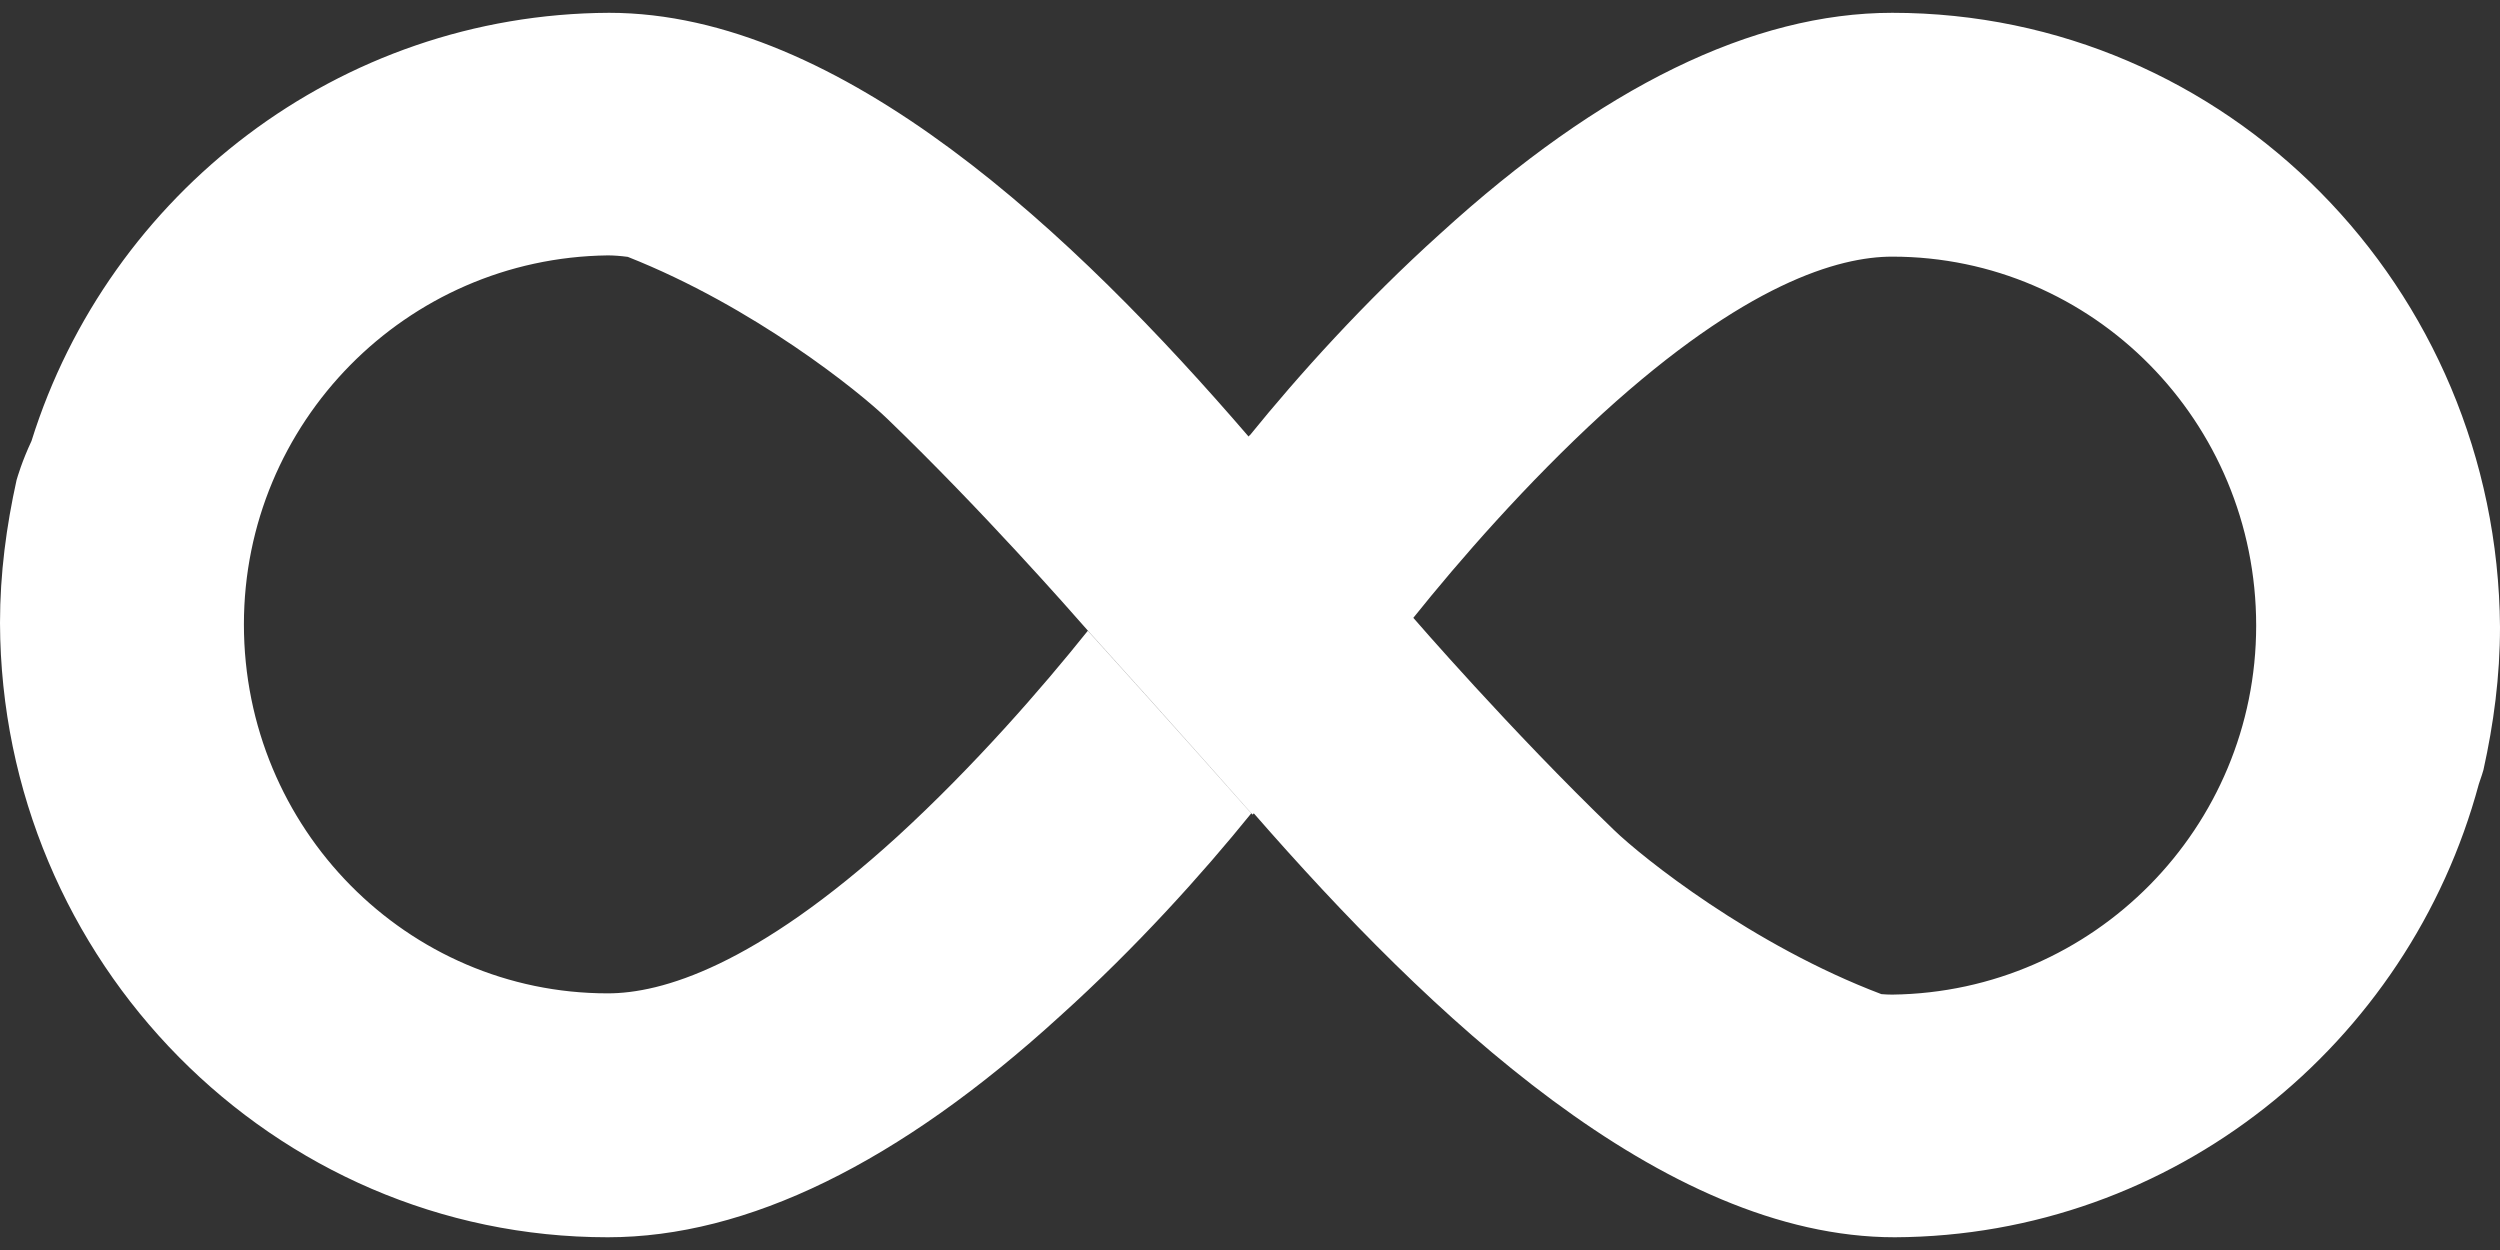 <svg width="32" height="16" viewBox="0 0 32 16" fill="none" xmlns="http://www.w3.org/2000/svg">
<rect x="0" y="0" width="32" height="16" fill="#333333" stroke="none"/>
<path fill-rule="evenodd" clip-rule="evenodd" d="M24.221 0.164C22.439 0.164 20.495 1.111 18.435 2.991C17.462 3.867 16.617 4.808 15.997 5.573C15.983 5.575 15.983 5.589 15.983 5.589C13.761 3.007 10.77 0.164 7.796 0.164C4.337 0.179 1.393 2.477 0.403 5.645C0.28 5.908 0.227 6.096 0.212 6.145C0.082 6.734 0 7.338 0 7.976C0.016 12.306 3.497 15.837 7.779 15.837C9.561 15.837 11.505 14.889 13.565 13.009C14.545 12.127 15.395 11.179 16.016 10.411C16.016 10.411 15.019 9.283 13.924 8.074C13.336 8.809 12.47 9.806 11.489 10.705C9.659 12.372 8.466 12.715 7.779 12.715C5.213 12.715 3.122 10.607 3.122 7.992C3.122 5.41 5.197 3.301 7.779 3.269C7.85 3.269 7.94 3.275 8.036 3.288C9.649 3.926 11.002 5.016 11.358 5.361C12.563 6.521 13.7 7.816 13.907 8.052C13.928 8.076 13.939 8.088 13.941 8.09C15.036 9.299 16.032 10.427 16.032 10.427L16.049 10.411C18.288 12.977 21.279 15.837 24.253 15.837C27.816 15.821 30.832 13.368 31.729 10.036C31.762 9.944 31.78 9.881 31.788 9.855C31.918 9.267 32 8.662 32 8.025C31.967 3.677 28.503 0.164 24.221 0.164ZM24.082 12.725C24.133 12.729 24.18 12.731 24.221 12.731C26.803 12.699 28.879 10.591 28.879 8.008C28.879 5.393 26.787 3.285 24.221 3.285C23.534 3.285 22.341 3.628 20.511 5.295C19.538 6.187 18.678 7.175 18.09 7.909C18.091 7.909 18.091 7.91 18.092 7.91C18.092 7.91 19.334 9.348 20.658 10.623C21.022 10.976 22.428 12.099 24.082 12.725Z" fill="white"/>
</svg>
